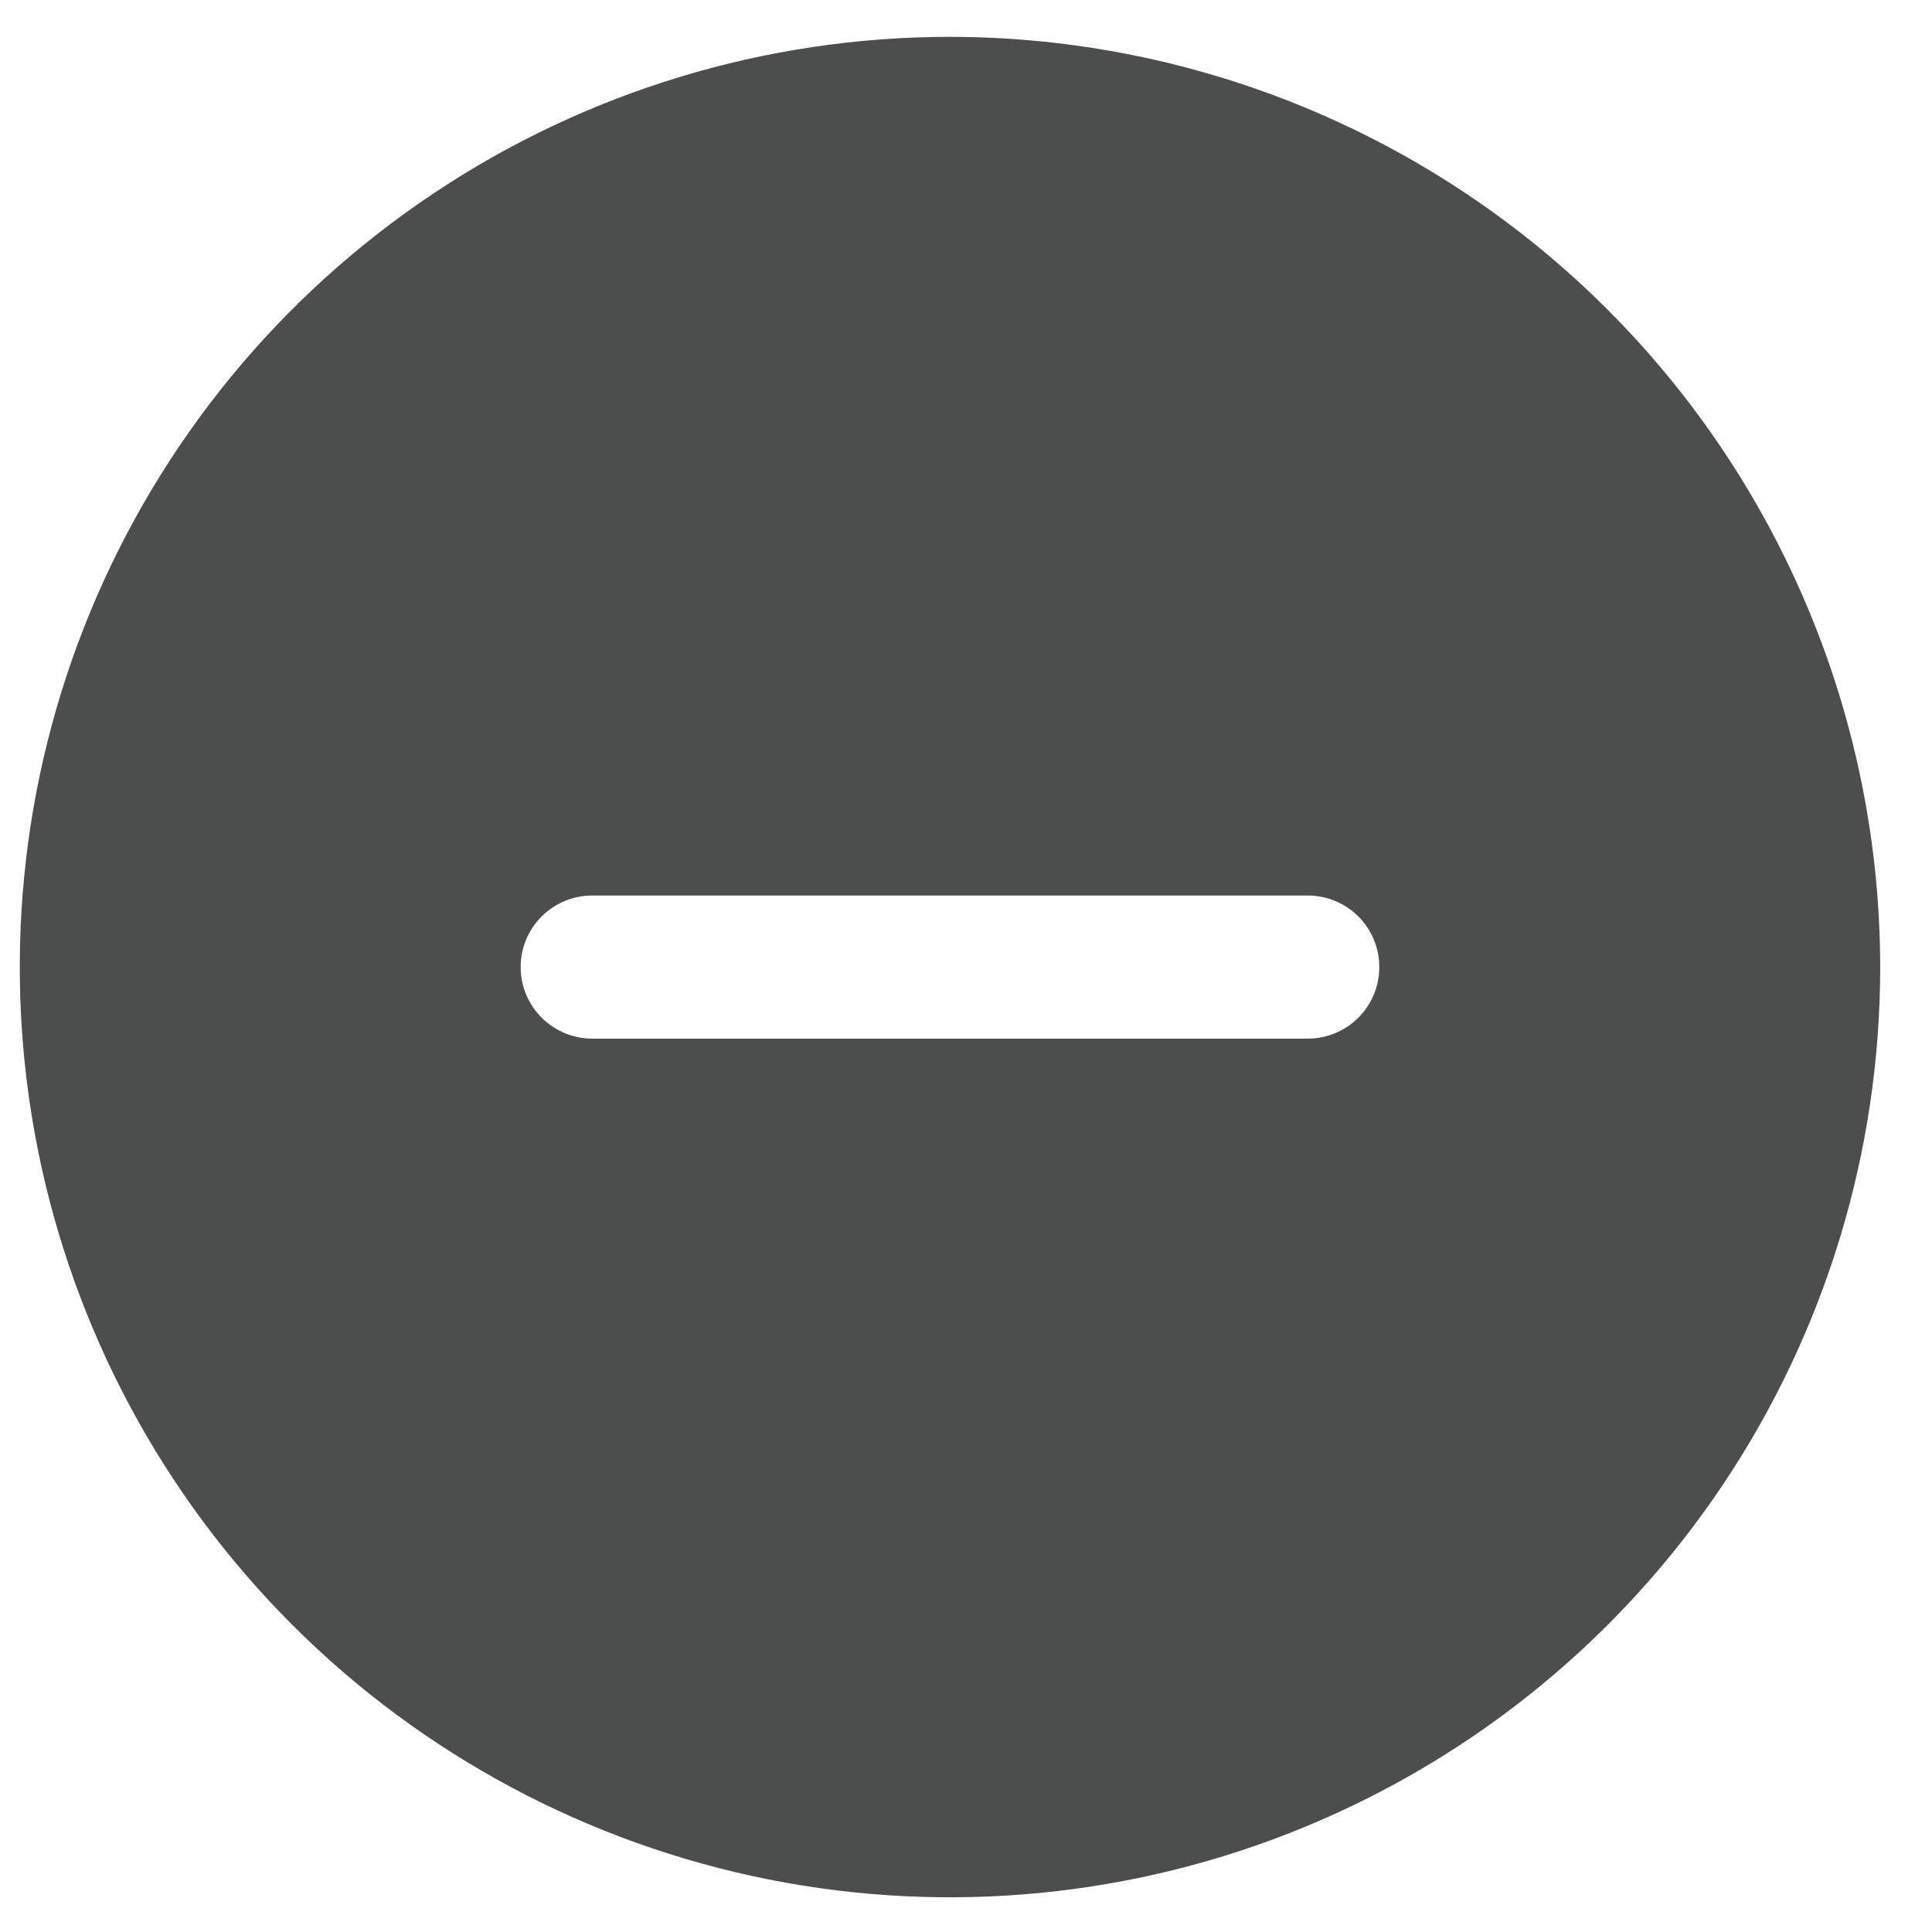 <svg width="27" height="27" viewBox="0 0 27 27" fill="none" xmlns="http://www.w3.org/2000/svg">
<path d="M13.277 0.515C10.705 0.515 8.192 1.277 6.054 2.706C3.916 4.134 2.25 6.164 1.266 8.54C0.282 10.915 0.025 13.529 0.526 16.051C1.028 18.573 2.266 20.889 4.084 22.707C5.902 24.525 8.219 25.763 10.74 26.265C13.262 26.767 15.876 26.509 18.251 25.525C20.627 24.541 22.657 22.875 24.086 20.737C25.514 18.599 26.276 16.086 26.276 13.515C26.273 10.068 24.902 6.764 22.465 4.326C20.028 1.889 16.723 0.518 13.277 0.515ZM18.276 14.515H8.276C8.011 14.515 7.757 14.409 7.569 14.222C7.382 14.034 7.276 13.78 7.276 13.515C7.276 13.25 7.382 12.995 7.569 12.808C7.757 12.62 8.011 12.515 8.276 12.515H18.276C18.542 12.515 18.796 12.62 18.984 12.808C19.171 12.995 19.276 13.25 19.276 13.515C19.276 13.78 19.171 14.034 18.984 14.222C18.796 14.409 18.542 14.515 18.276 14.515Z" fill="#4C4E4D"/>
</svg>
